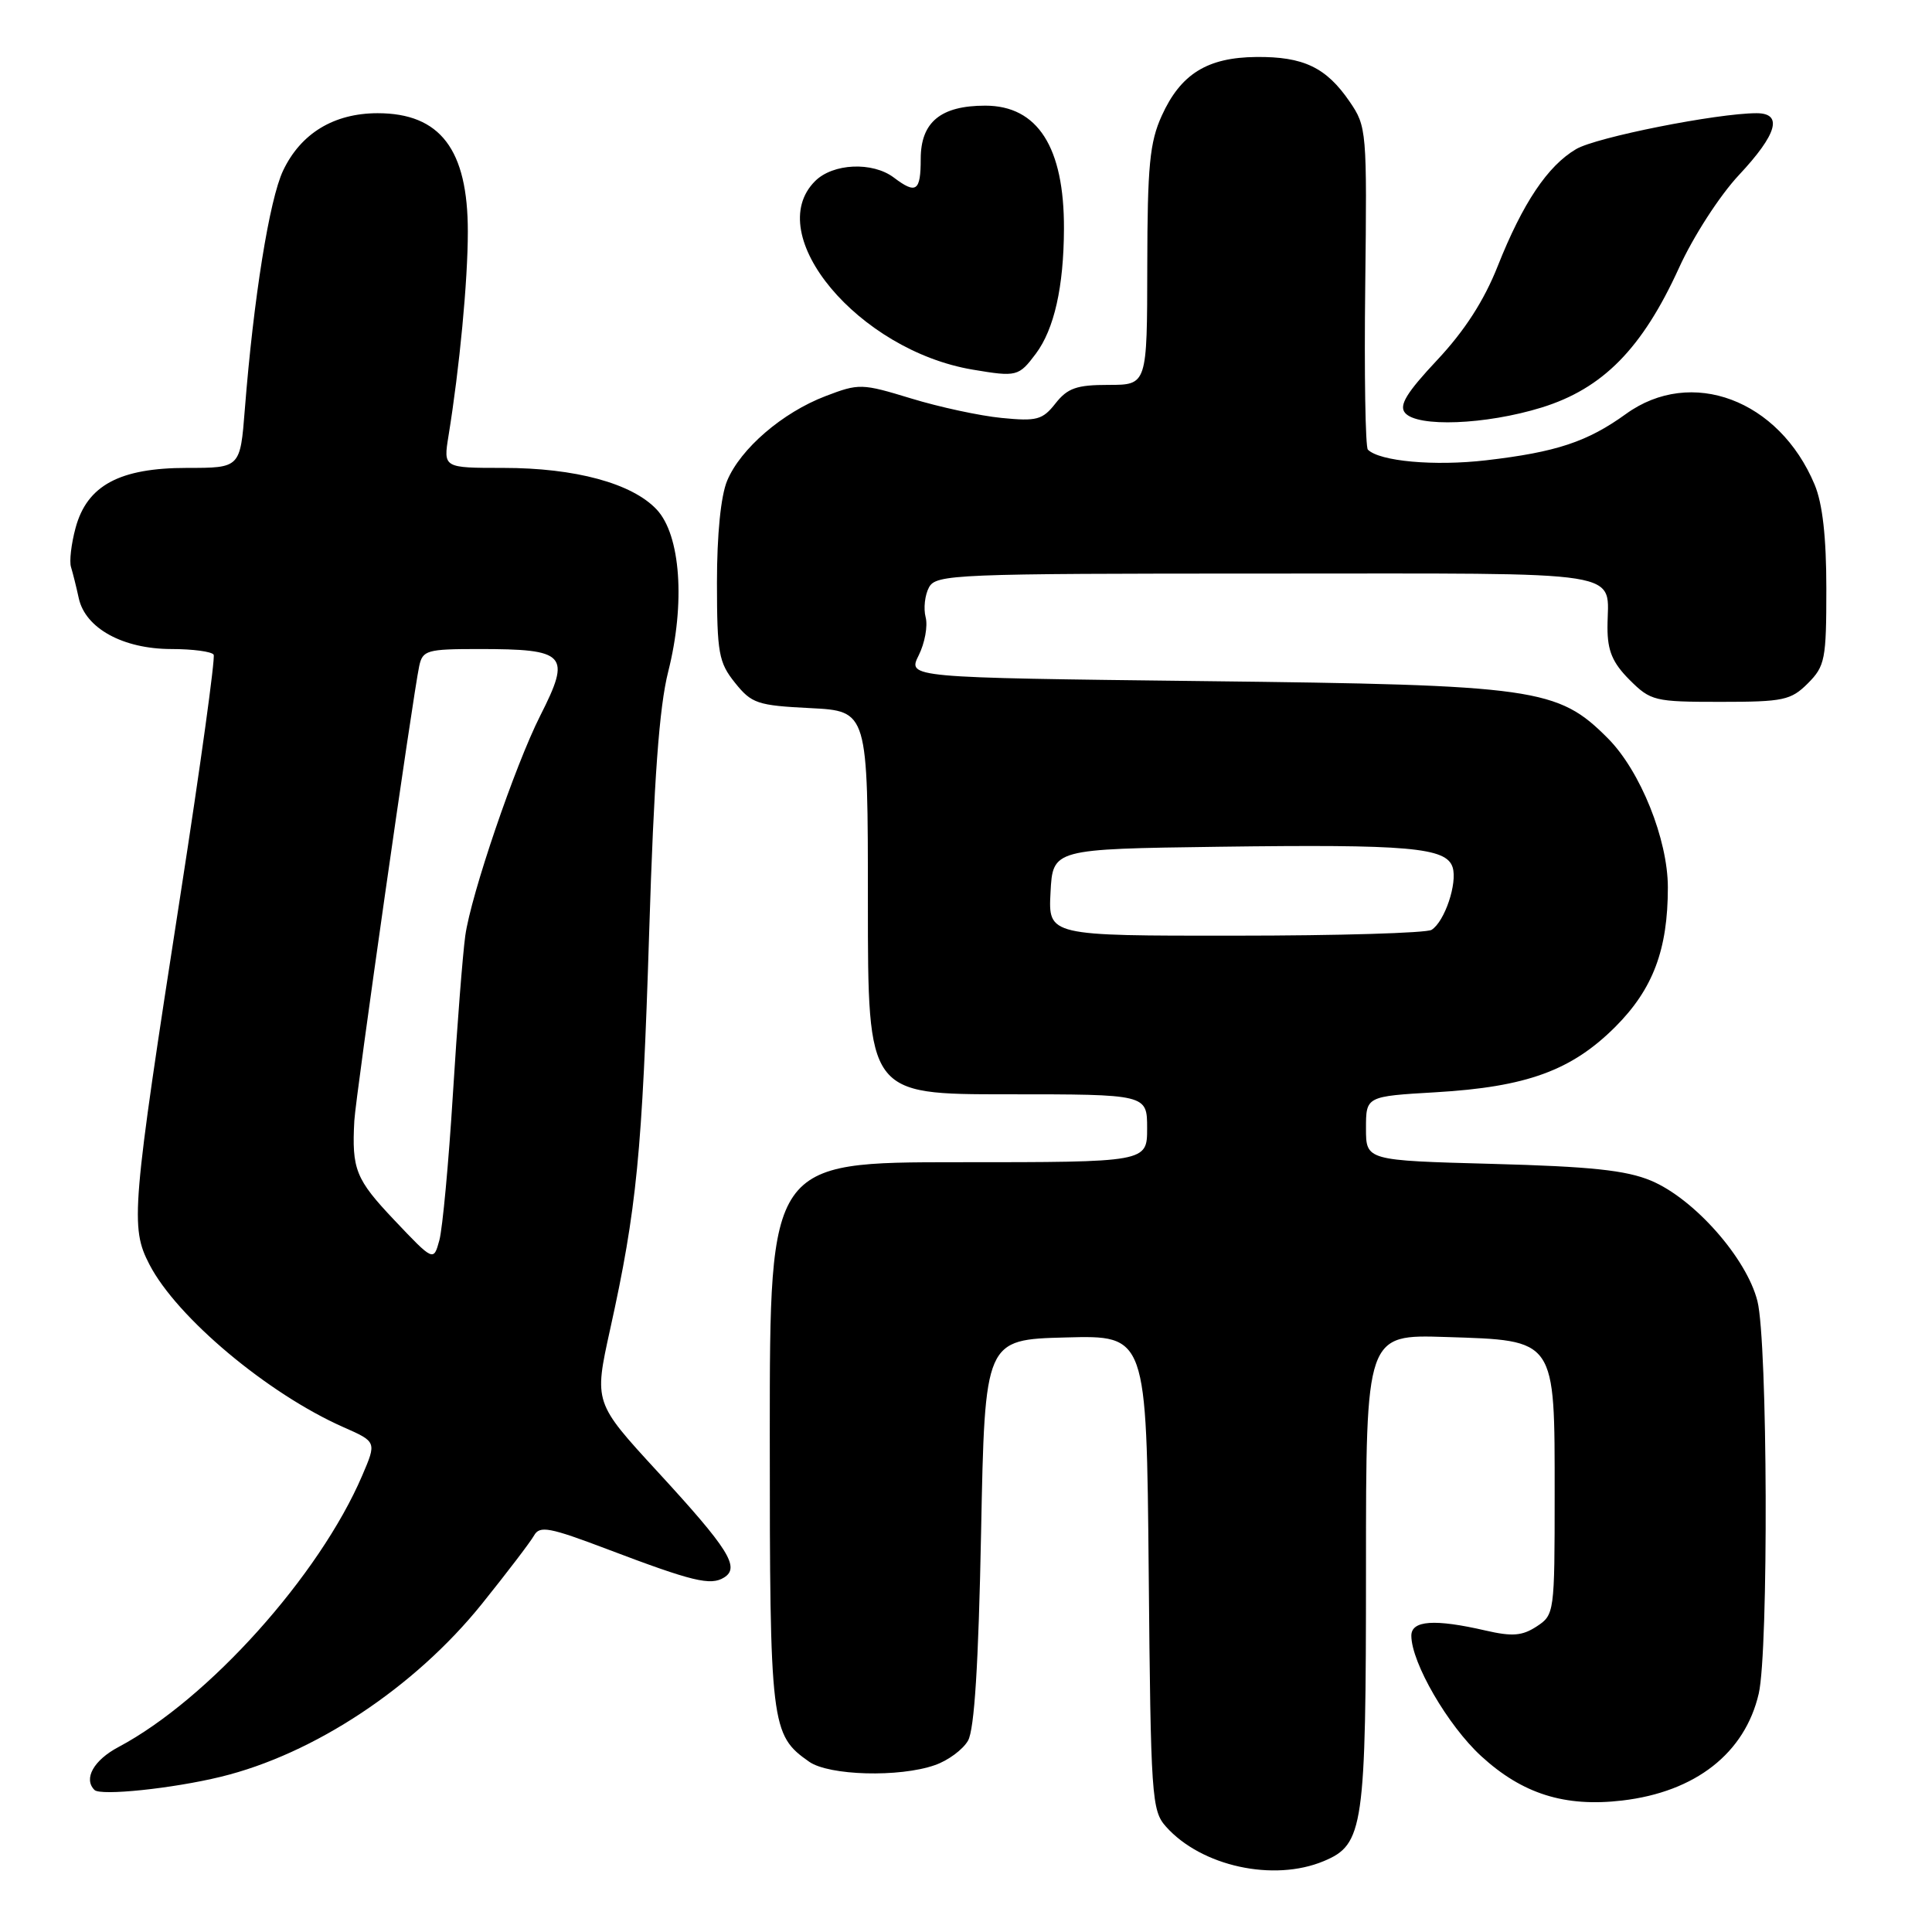 <?xml version="1.0" encoding="UTF-8" standalone="no"?>
<!DOCTYPE svg PUBLIC "-//W3C//DTD SVG 1.1//EN" "http://www.w3.org/Graphics/SVG/1.1/DTD/svg11.dtd" >
<svg xmlns="http://www.w3.org/2000/svg" xmlns:xlink="http://www.w3.org/1999/xlink" version="1.1" viewBox="0 0 256 256">
 <g >
 <path fill="currentColor"
d=" M 175.40 246.61 C 180.69 244.40 181.00 242.24 181.00 207.76 C 181.00 176.82 181.00 176.82 191.59 177.16 C 206.25 177.63 206.00 177.26 206.00 198.09 C 206.00 213.69 205.96 213.98 203.62 215.51 C 201.71 216.76 200.40 216.87 196.87 216.06 C 190.08 214.49 187.00 214.71 187.01 216.75 C 187.03 220.34 191.85 228.64 196.26 232.69 C 201.72 237.70 207.33 239.47 214.94 238.58 C 224.66 237.44 231.21 232.31 233.04 224.42 C 234.36 218.73 234.23 177.80 232.87 172.41 C 231.44 166.71 224.48 158.83 218.76 156.44 C 215.45 155.06 210.78 154.57 197.75 154.22 C 181.00 153.77 181.00 153.77 181.00 149.52 C 181.00 145.27 181.00 145.27 190.25 144.73 C 202.30 144.02 208.24 141.85 214.04 136.06 C 219.03 131.06 221.00 125.84 221.00 117.59 C 221.00 111.23 217.36 102.17 213.07 97.85 C 206.41 91.16 203.62 90.76 159.38 90.25 C 120.26 89.79 120.26 89.79 121.73 86.84 C 122.54 85.22 122.96 82.94 122.65 81.78 C 122.35 80.62 122.55 78.85 123.09 77.84 C 124.02 76.10 126.38 76.00 167.93 76.00 C 216.80 76.00 213.00 75.40 213.00 83.16 C 213.00 86.24 213.67 87.82 215.92 90.08 C 218.73 92.88 219.22 93.00 227.97 93.00 C 236.32 93.00 237.30 92.79 239.55 90.55 C 241.83 88.26 242.00 87.38 242.00 78.01 C 242.00 71.17 241.50 66.74 240.45 64.22 C 235.74 52.96 224.10 48.60 215.45 54.85 C 210.34 58.54 206.22 59.91 196.93 60.99 C 190.07 61.79 182.80 61.13 181.25 59.58 C 180.92 59.25 180.76 49.50 180.90 37.91 C 181.14 17.32 181.10 16.77 178.83 13.46 C 175.73 8.93 172.71 7.49 166.47 7.55 C 159.97 7.61 156.45 9.80 153.94 15.33 C 152.34 18.85 152.04 21.96 152.02 35.25 C 152.00 51.00 152.00 51.00 146.89 51.00 C 142.67 51.00 141.46 51.42 139.86 53.45 C 138.14 55.64 137.38 55.84 132.72 55.38 C 129.85 55.10 124.46 53.94 120.74 52.80 C 114.18 50.80 113.83 50.79 109.38 52.49 C 103.68 54.67 98.13 59.44 96.35 63.70 C 95.51 65.71 95.00 70.83 95.00 77.22 C 95.01 86.54 95.23 87.78 97.39 90.47 C 99.59 93.22 100.35 93.48 107.39 93.83 C 115.00 94.22 115.00 94.22 115.00 119.61 C 115.00 145.00 115.00 145.00 133.50 145.00 C 152.00 145.00 152.00 145.00 152.00 149.50 C 152.00 154.00 152.00 154.00 127.00 154.00 C 102.00 154.00 102.00 154.00 102.00 190.05 C 102.00 228.75 102.14 229.88 107.22 233.44 C 109.85 235.28 119.17 235.54 123.87 233.89 C 125.62 233.29 127.60 231.82 128.27 230.64 C 129.11 229.17 129.66 220.50 130.00 203.00 C 130.50 177.50 130.50 177.50 141.21 177.22 C 151.92 176.93 151.92 176.93 152.21 208.36 C 152.48 238.16 152.60 239.91 154.50 242.04 C 159.18 247.29 168.75 249.39 175.40 246.61 Z  M 29.23 235.44 C 41.59 232.44 54.94 223.60 63.85 212.53 C 67.17 208.40 70.28 204.32 70.76 203.47 C 71.51 202.12 72.78 202.36 80.56 205.31 C 91.77 209.56 94.16 210.14 95.94 209.03 C 98.10 207.70 96.56 205.25 87.10 194.97 C 78.71 185.84 78.71 185.84 80.84 176.17 C 84.37 160.20 85.10 152.78 86.02 123.50 C 86.65 103.32 87.35 93.69 88.54 89.00 C 90.83 79.94 90.19 70.89 87.01 67.51 C 83.75 64.04 76.22 62.00 66.69 62.00 C 58.74 62.00 58.74 62.00 59.43 57.75 C 60.89 48.76 61.99 37.22 61.99 30.70 C 62.00 19.81 58.34 15.00 50.03 15.00 C 44.23 15.01 39.86 17.67 37.51 22.61 C 35.70 26.44 33.60 39.50 32.44 54.25 C 31.83 62.00 31.83 62.00 24.78 62.00 C 15.84 62.00 11.53 64.32 10.01 69.96 C 9.44 72.07 9.17 74.40 9.41 75.14 C 9.64 75.89 10.11 77.75 10.44 79.28 C 11.32 83.26 16.30 85.99 22.69 86.00 C 25.55 86.00 28.07 86.34 28.31 86.75 C 28.54 87.16 26.57 101.45 23.92 118.50 C 17.43 160.32 17.24 162.61 19.80 167.55 C 23.42 174.56 35.48 184.67 45.49 189.10 C 49.91 191.05 49.91 191.05 47.99 195.53 C 42.31 208.78 27.60 225.16 15.72 231.48 C 12.41 233.23 11.03 235.70 12.52 237.18 C 13.32 237.99 22.87 236.99 29.23 235.44 Z  M 204.27 54.00 C 212.38 51.49 217.59 46.20 222.46 35.53 C 224.35 31.36 227.87 25.91 230.43 23.18 C 235.49 17.77 236.28 15.00 232.75 15.00 C 227.48 15.01 211.48 18.19 208.84 19.76 C 205.07 21.98 201.77 26.91 198.46 35.25 C 196.65 39.83 194.07 43.83 190.44 47.70 C 186.38 52.03 185.35 53.71 186.17 54.70 C 187.78 56.64 196.85 56.29 204.27 54.00 Z  M 137.26 46.86 C 139.69 43.60 140.95 38.02 140.98 30.32 C 141.02 19.51 137.50 14.00 130.55 14.00 C 124.65 14.00 122.00 16.18 122.00 21.06 C 122.00 25.35 121.40 25.77 118.44 23.53 C 115.62 21.40 110.37 21.63 108.00 24.00 C 100.91 31.09 113.76 46.44 128.90 48.98 C 134.72 49.96 134.99 49.89 137.26 46.86 Z  M 139.20 118.25 C 139.50 112.50 139.50 112.50 161.50 112.20 C 186.70 111.86 191.64 112.29 192.48 114.92 C 193.14 117.02 191.43 122.11 189.69 123.21 C 189.03 123.63 177.34 123.98 163.70 123.98 C 138.90 124.00 138.90 124.00 139.20 118.25 Z  M 52.22 161.64 C 47.13 156.26 46.60 154.95 46.95 148.50 C 47.12 145.32 54.72 92.08 55.55 88.25 C 56.00 86.16 56.58 86.00 63.44 86.00 C 75.07 86.00 75.71 86.69 71.58 94.84 C 68.24 101.44 62.40 118.57 61.65 124.00 C 61.31 126.47 60.57 135.93 60.01 145.00 C 59.45 154.07 58.64 162.77 58.22 164.33 C 57.45 167.16 57.45 167.16 52.22 161.64 Z "/>
</g>
</svg>